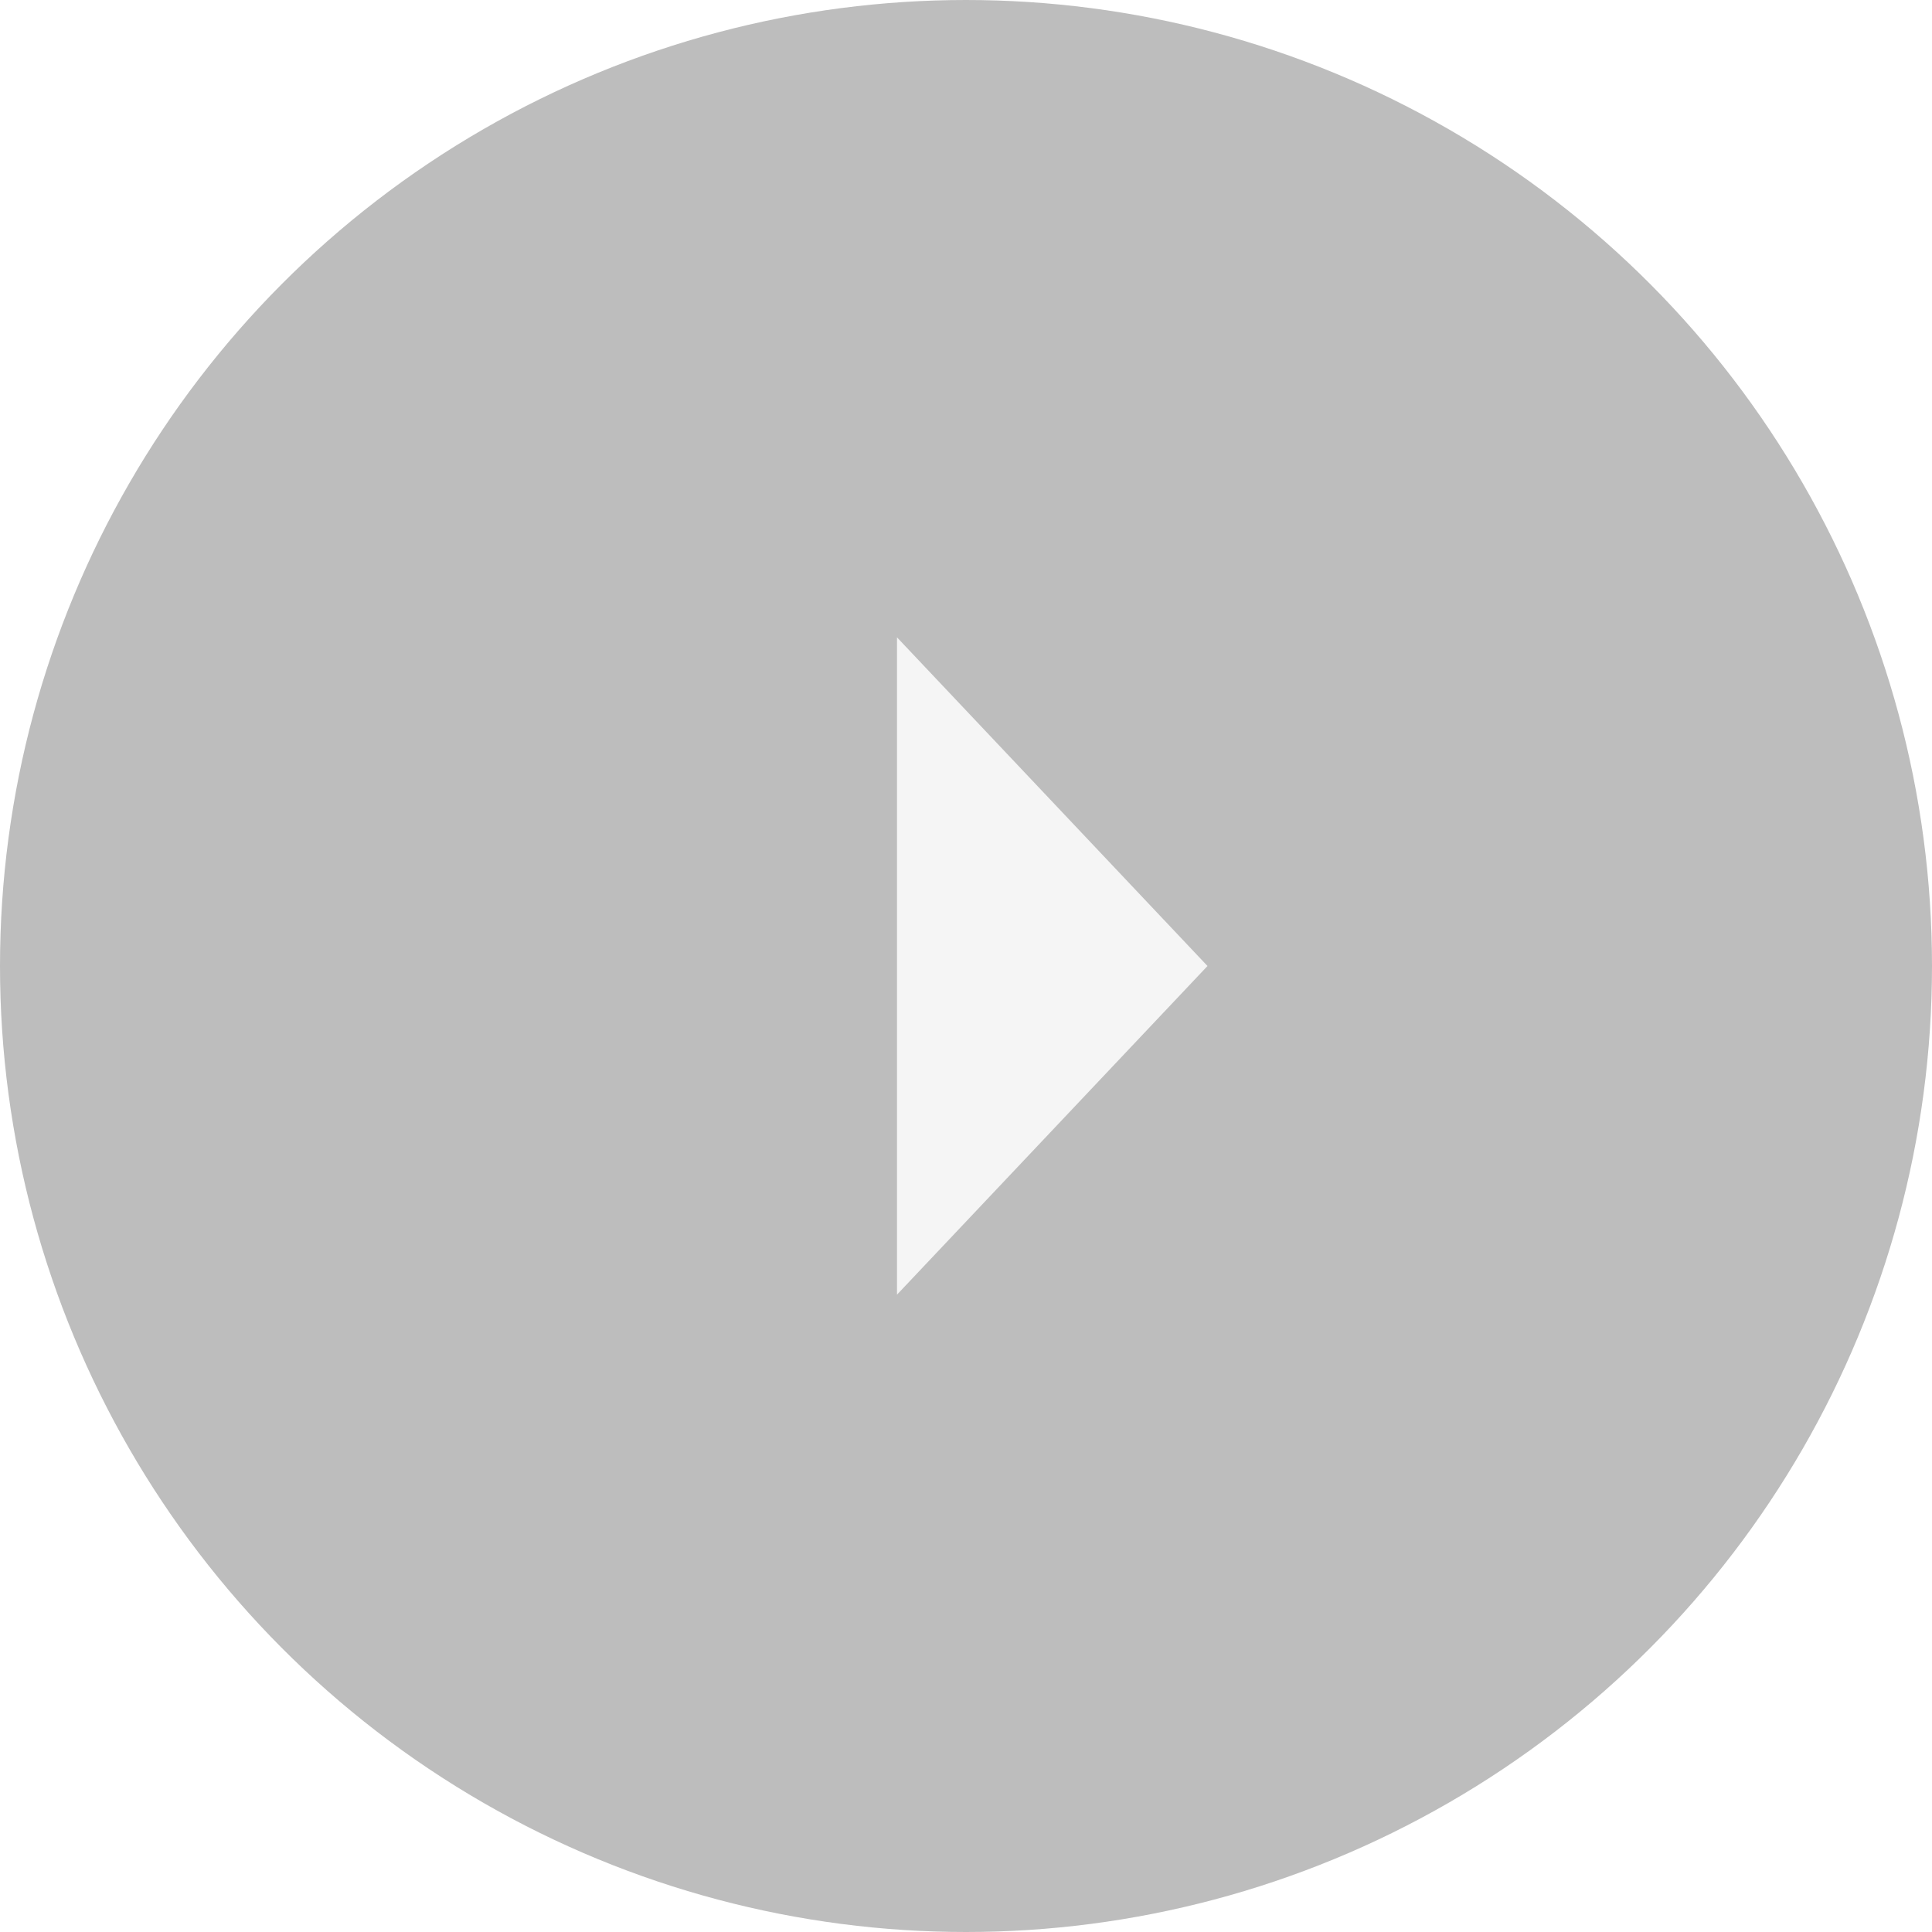 <svg width="28" height="28" viewBox="0 0 28 28" fill="none" xmlns="http://www.w3.org/2000/svg">
<g filter="url(#filter0_b_1_1972)">
<circle cx="14" cy="14" r="13.25" fill="#BDBDBD" stroke="#BDBDBD" stroke-width="1.5"/>
<path d="M17.5 14L13 9.237L13 18.763L17.5 14Z" fill="#F5F5F5"/>
</g>
<defs>
<filter id="filter0_b_1_1972" x="-10" y="-10" width="48" height="48" filterUnits="userSpaceOnUse" color-interpolation-filters="sRGB">
<feFlood flood-opacity="0" result="BackgroundImageFix"/>
<feGaussianBlur in="BackgroundImageFix" stdDeviation="5"/>
<feComposite in2="SourceAlpha" operator="in" result="effect1_backgroundBlur_1_1972"/>
<feBlend mode="normal" in="SourceGraphic" in2="effect1_backgroundBlur_1_1972" result="shape"/>
</filter>
</defs>
</svg>

